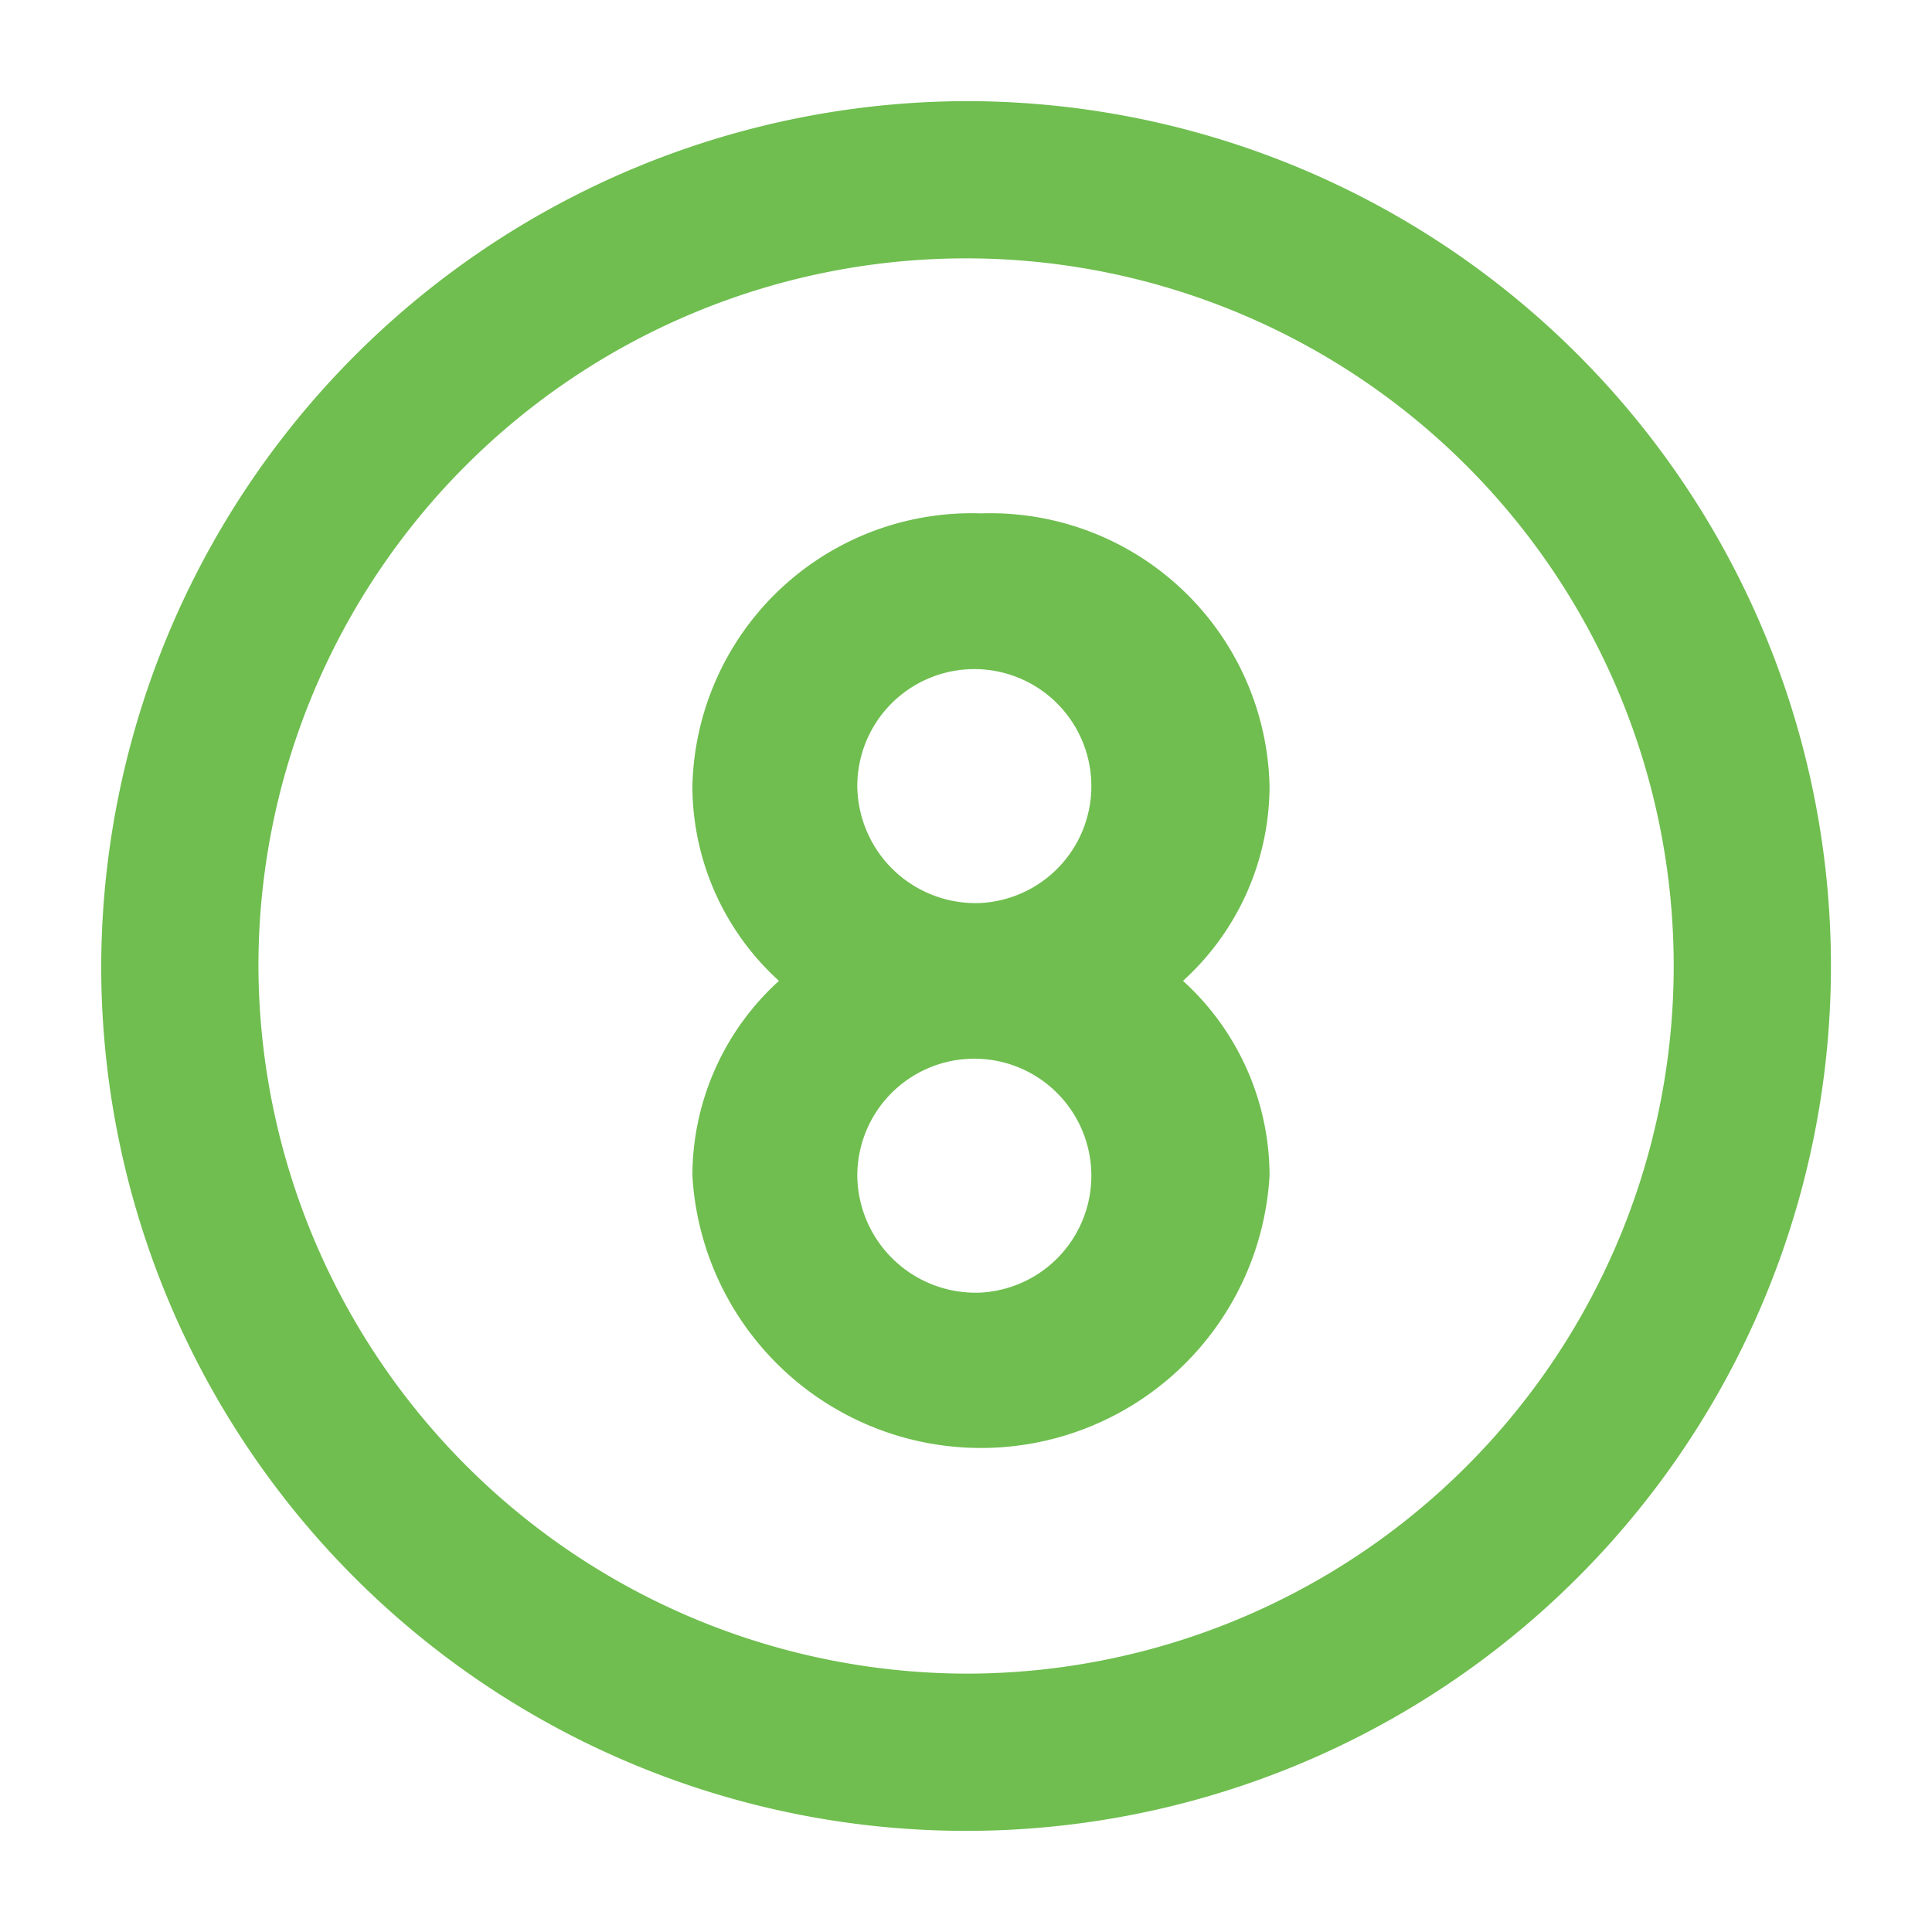 <svg xmlns="http://www.w3.org/2000/svg" width="26" height="26" viewBox="0 0 26 26">
    <defs>
        <style>
            .cls-1{fill:#6fbe4f}
        </style>
    </defs>
    <g id="Group_6771" data-name="Group 6771" transform="translate(-1190 -1593)">
        <g id="Group_1041" data-name="Group 1041" transform="translate(1148.695 1551.694)">
            <path id="Path_12870" data-name="Path 12870" class="cls-1" d="M54.306 42.667a11.639 11.639 0 1 1-11.639 11.639 11.673 11.673 0 0 1 11.639-11.639zm0 21.162a9.523 9.523 0 1 0-9.523-9.523 9.551 9.551 0 0 0 9.523 9.523z"/>
            <path id="Path_12871" data-name="Path 12871" class="cls-1" d="M366.551 256a3.758 3.758 0 0 1 3.884 3.67 3.546 3.546 0 0 1-1.165 2.621 3.545 3.545 0 0 1 1.165 2.621 3.89 3.89 0 0 1-7.767 0 3.545 3.545 0 0 1 1.165-2.621 3.546 3.546 0 0 1-1.165-2.621 3.758 3.758 0 0 1 3.883-3.67zm0 5.243a1.575 1.575 0 1 0-1.664-1.573 1.592 1.592 0 0 0 1.664 1.573zm0 5.243a1.575 1.575 0 1 0-1.664-1.573 1.592 1.592 0 0 0 1.664 1.573z" transform="translate(-312.045 -207.785)"/>
        </g>
        <path id="Rectangle_8180" data-name="Rectangle 8180" transform="translate(1190 1593)" style="fill:none" d="M0 0h26v26H0z"/>
    </g>
</svg>
